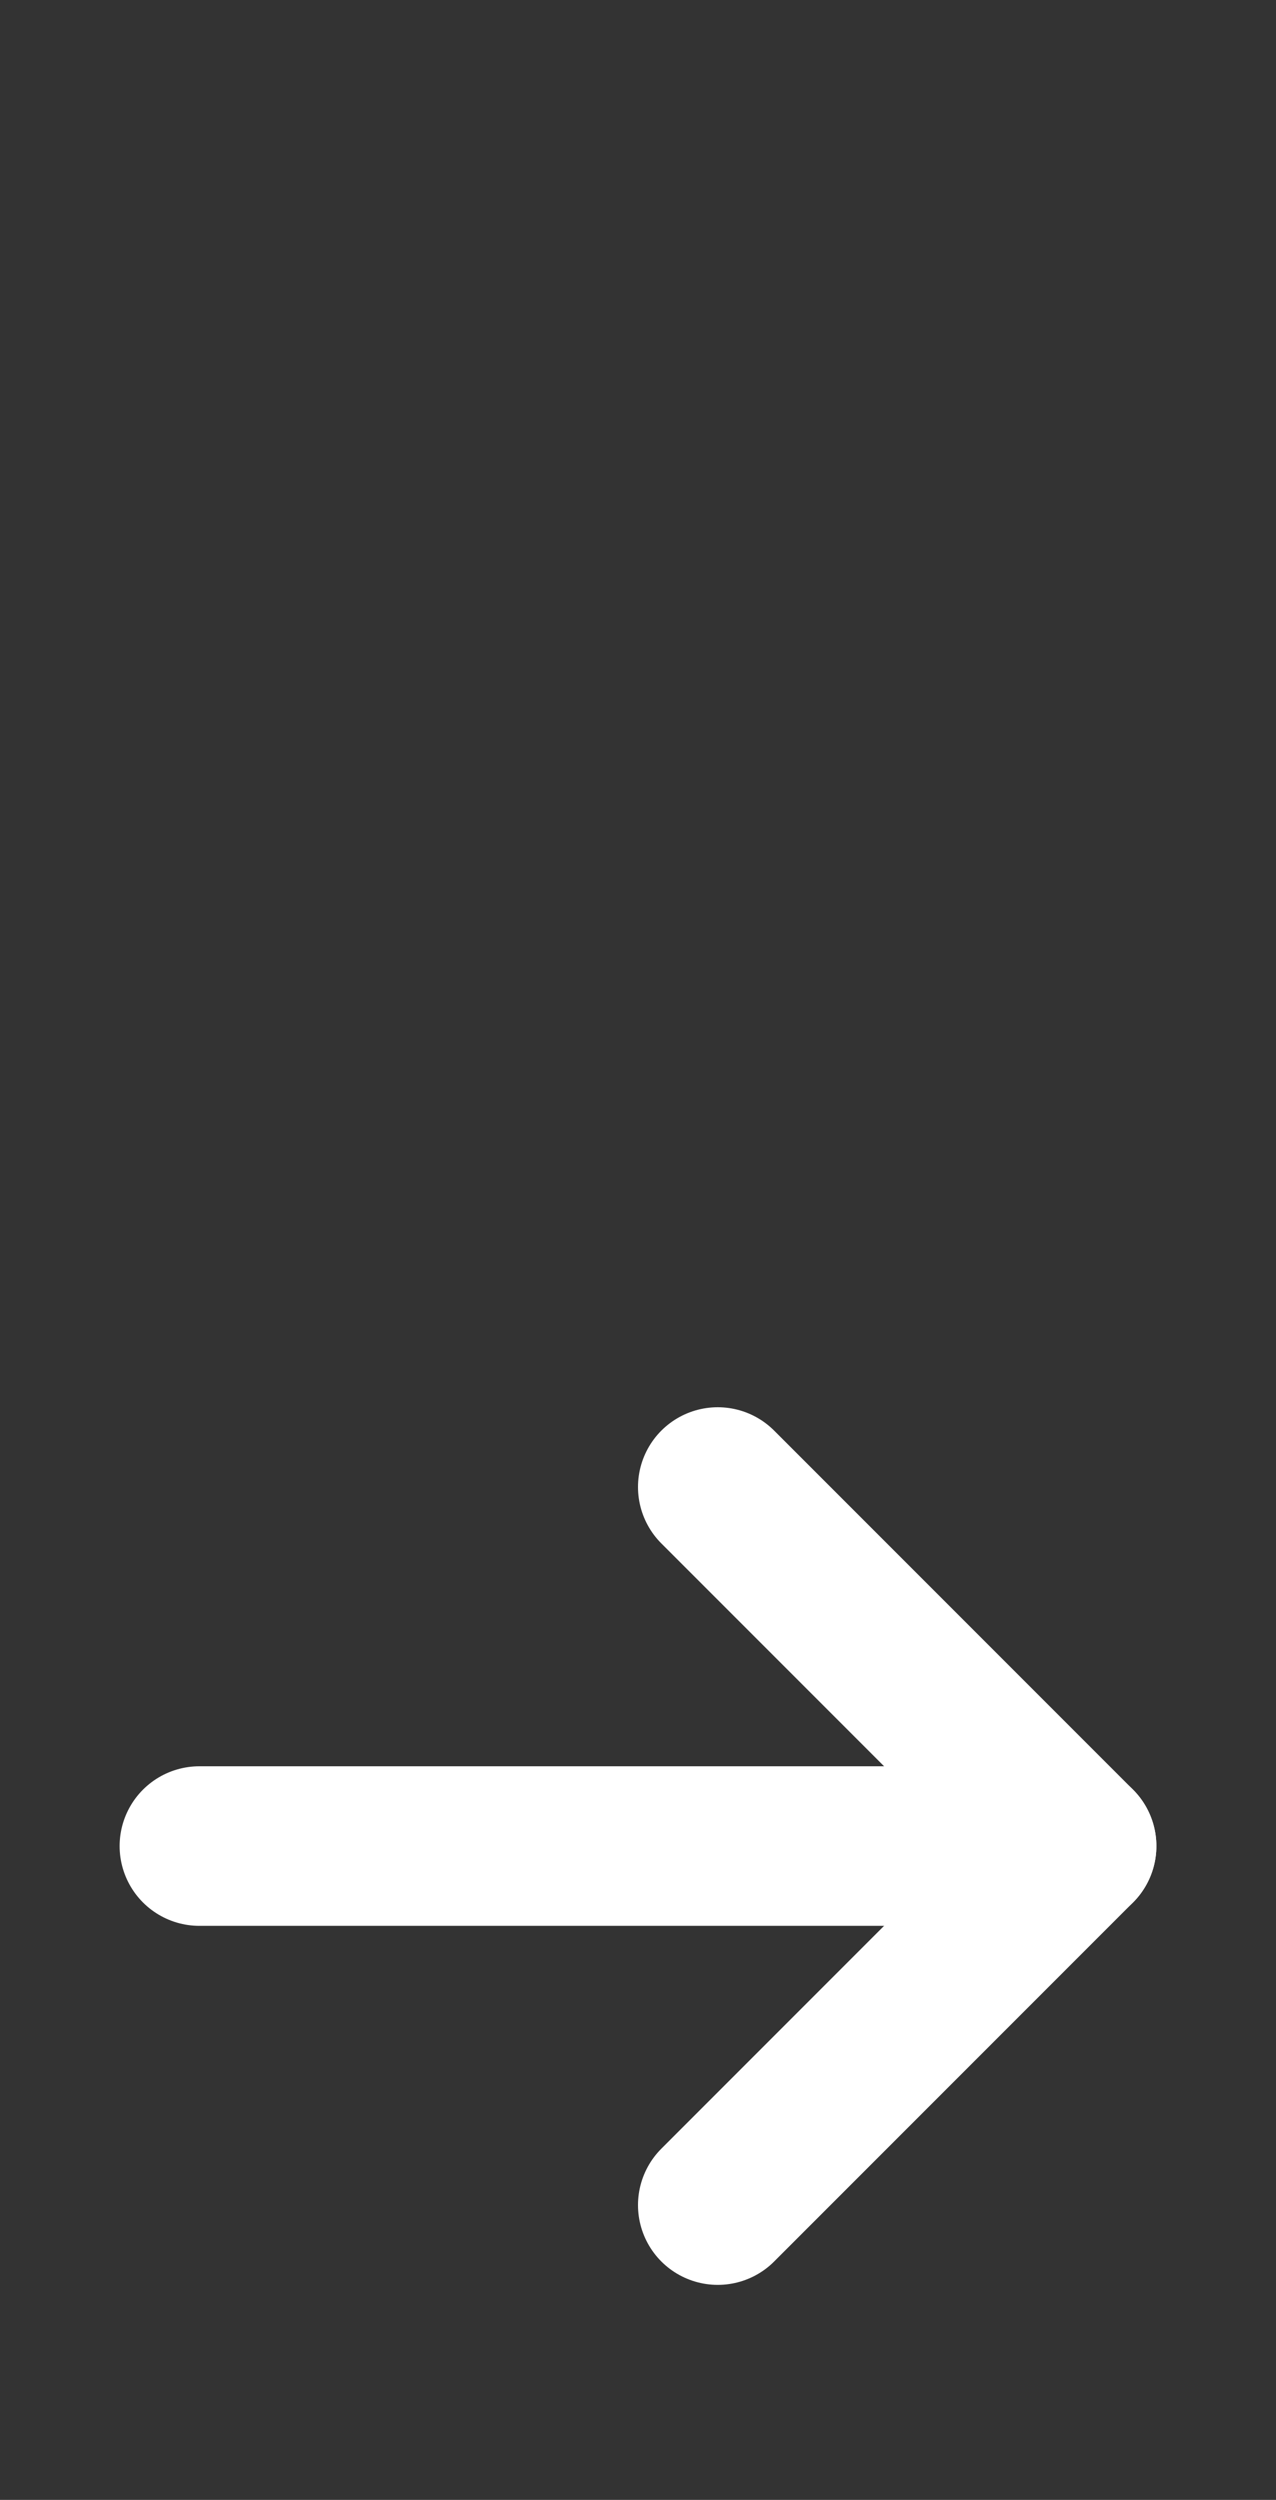 <svg width="24" height="47" viewBox="0 0 24 47" fill="none" xmlns="http://www.w3.org/2000/svg">
<rect x="0" y="0" width="24" height="47" fill="#333333" stroke="none"/>
<path d="M3.75 34.707H20.25" stroke="white" stroke-width="3" stroke-linecap="round" stroke-linejoin="round"/>
<path d="M13.5 27.957L20.25 34.707L13.5 41.457" stroke="white" stroke-width="3" stroke-linecap="round" stroke-linejoin="round"/>
</svg>
